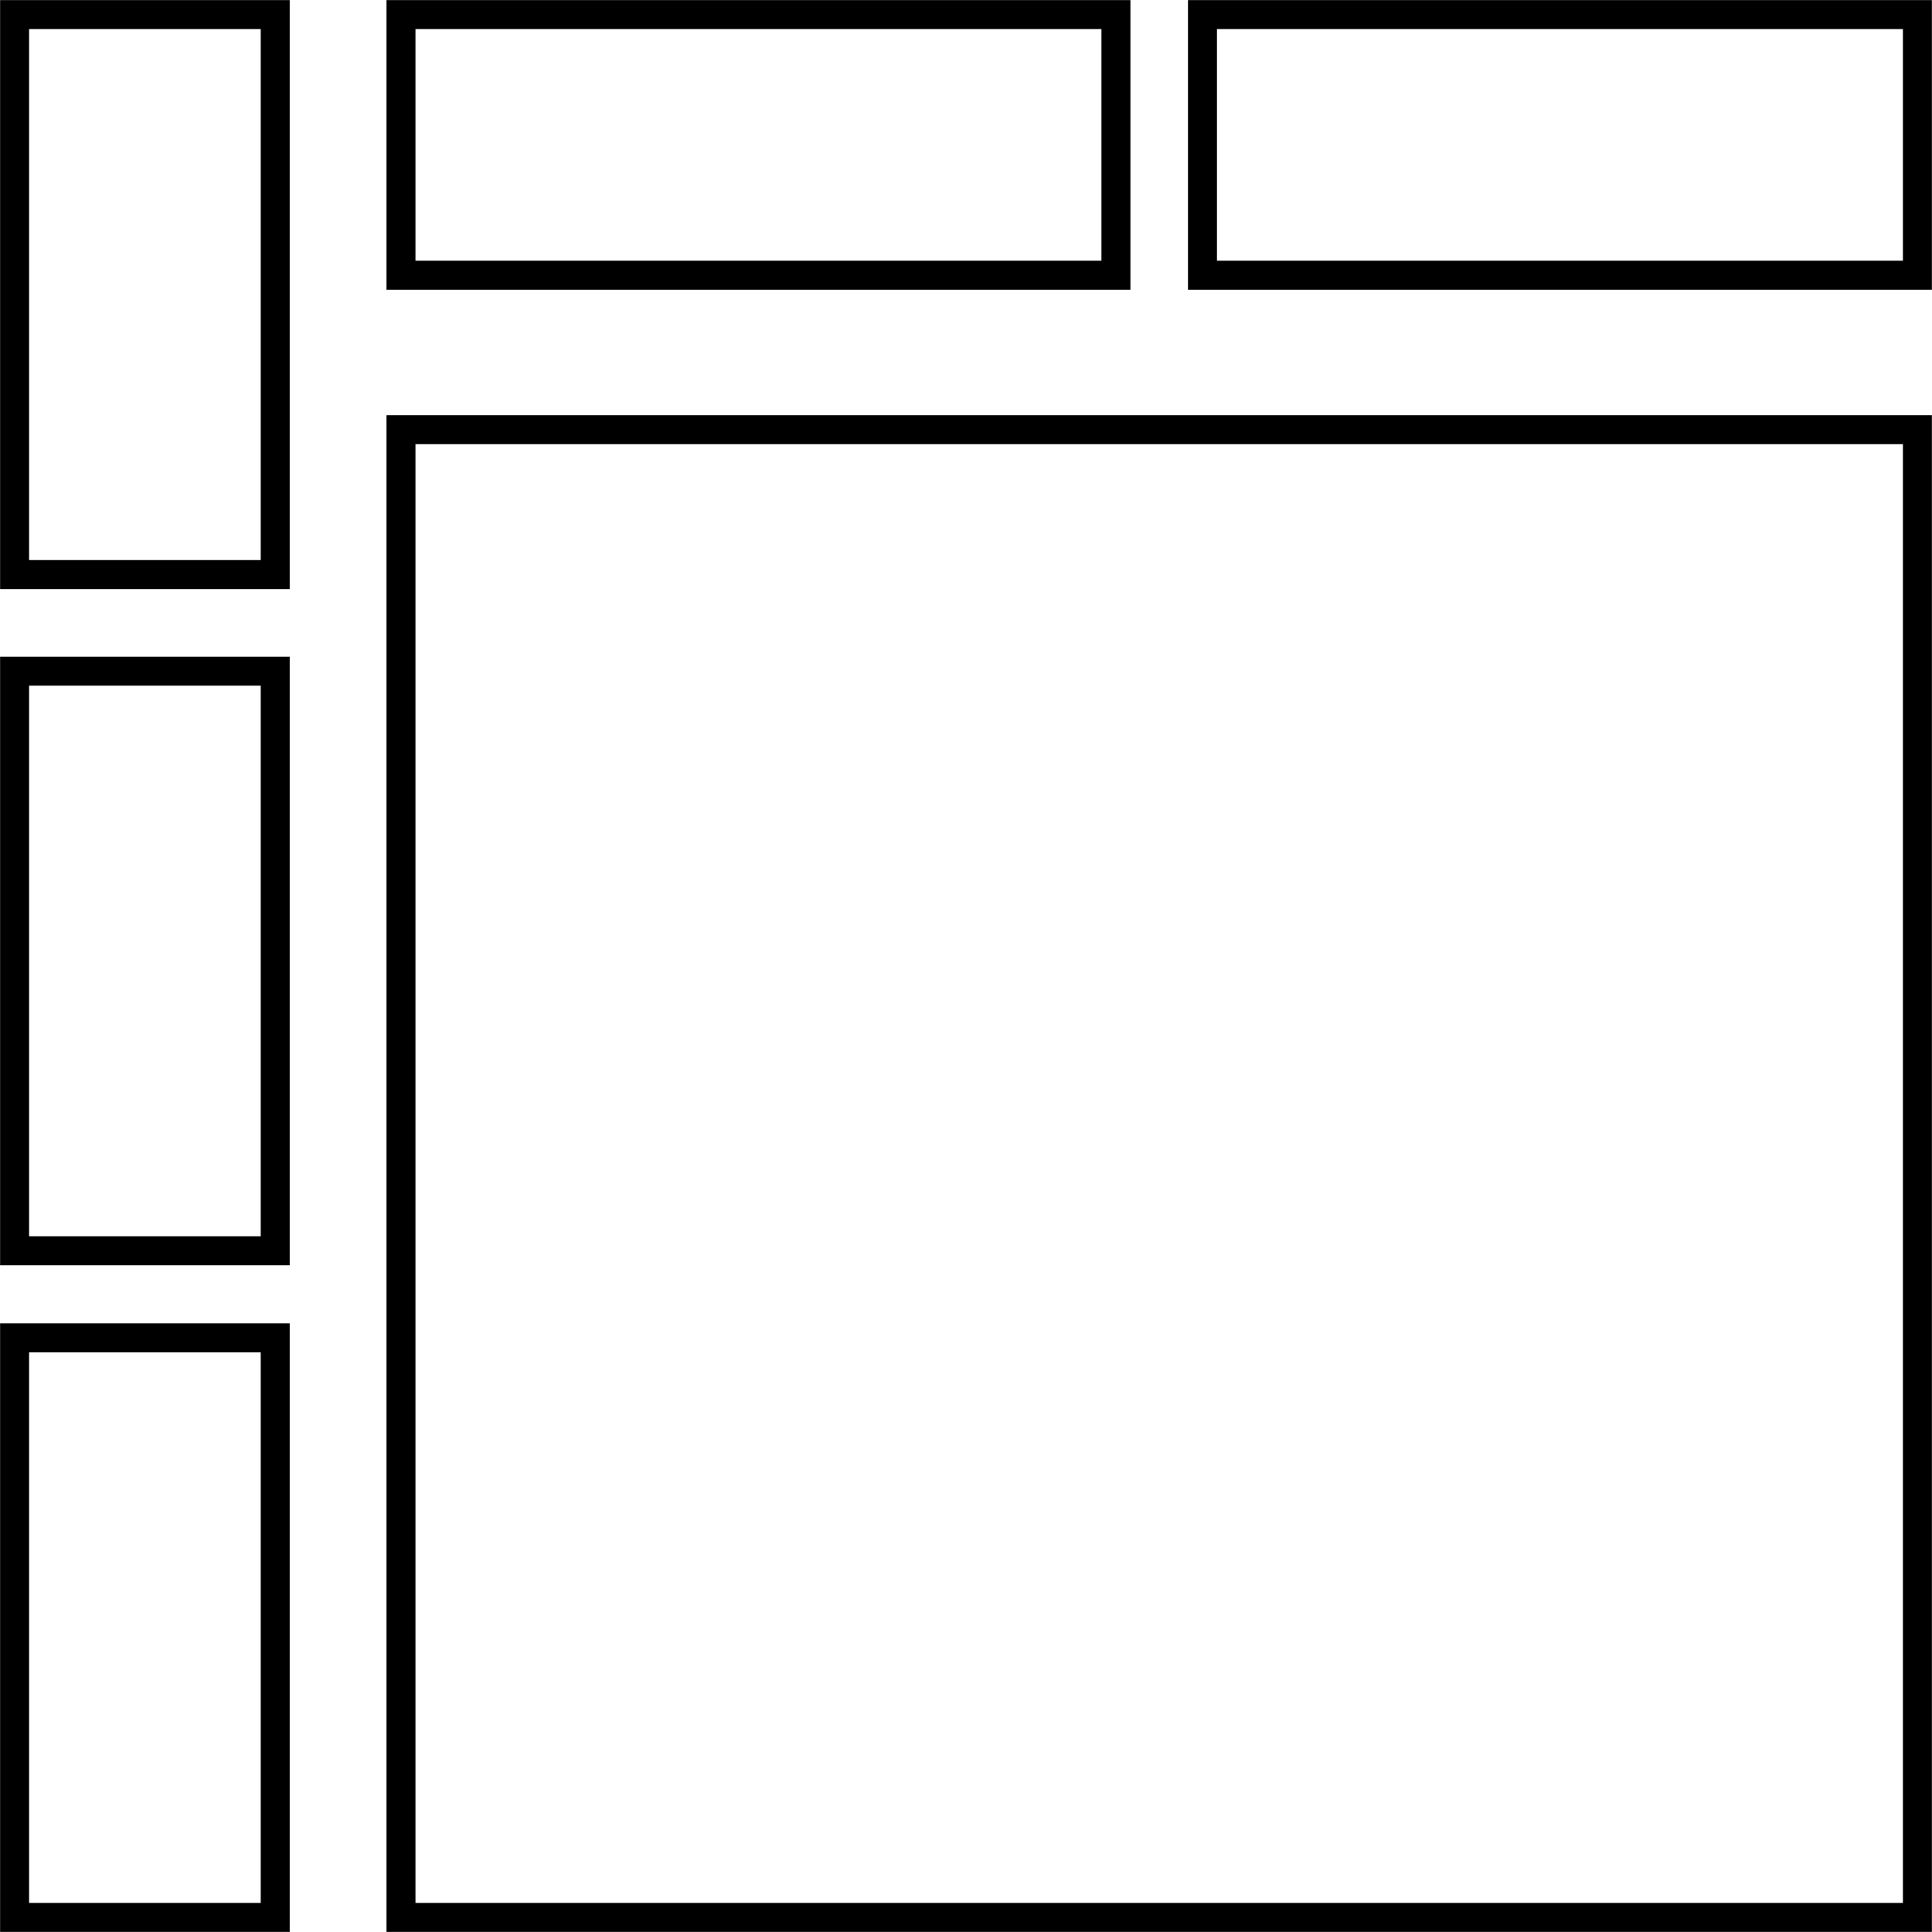 
<svg xmlns="http://www.w3.org/2000/svg" xmlns:xlink="http://www.w3.org/1999/xlink" width="15px" height="15px" viewBox="0 0 15 15" version="1.1">
<g id="surface1">
<path style="fill:none;stroke-width:3;stroke-linecap:butt;stroke-linejoin:miter;stroke:rgb(0%,0%,0%);stroke-opacity:1;stroke-miterlimit:4;" d="M 1.51 -1.49 L 28.49 -1.49 L 28.49 58.51 L 1.51 58.51 Z M 1.51 -1.49 " transform="matrix(0.075,0,0,-0.075,0,14.775)"/>
<path style="fill:none;stroke-width:3;stroke-linecap:butt;stroke-linejoin:miter;stroke:rgb(0%,0%,0%);stroke-opacity:1;stroke-miterlimit:4;" d="M 1.51 -1.479 L 28.49 -1.479 L 28.49 58.521 L 1.51 58.521 Z M 1.51 -1.479 " transform="matrix(0.075,0,0,-0.075,0,9.6)"/>
<path style="fill:none;stroke-width:3;stroke-linecap:butt;stroke-linejoin:miter;stroke:rgb(0%,0%,0%);stroke-opacity:1;stroke-miterlimit:4;" d="M 1.51 -1.479 L 28.49 -1.479 L 28.49 56.49 L 1.51 56.49 Z M 1.51 -1.479 " transform="matrix(0.075,0,0,-0.075,0,4.35)"/>
<path style="fill:none;stroke-width:3;stroke-linecap:butt;stroke-linejoin:miter;stroke:rgb(0%,0%,0%);stroke-opacity:1;stroke-miterlimit:4;" d="M 124.479 1.51 L 124.479 28.49 L 198.49 28.49 L 198.49 1.51 Z M 124.479 1.51 " transform="matrix(0.075,0,0,0.075,0,0)"/>
<path style="fill:none;stroke-width:3;stroke-linecap:butt;stroke-linejoin:miter;stroke:rgb(0%,0%,0%);stroke-opacity:1;stroke-miterlimit:4;" d="M 41.51 1.51 L 41.51 28.49 L 115.521 28.49 L 115.521 1.51 Z M 41.51 1.51 " transform="matrix(0.075,0,0,0.075,0,0)"/>
<path style="fill:none;stroke-width:3;stroke-linecap:butt;stroke-linejoin:miter;stroke:rgb(0%,0%,0%);stroke-opacity:1;stroke-miterlimit:4;" d="M 1.51 -1.49 L 158.49 -1.49 L 158.49 152.521 L 1.51 152.521 Z M 1.51 -1.49 " transform="matrix(0.075,0,0,-0.075,3,14.775)"/>
</g>
</svg>
